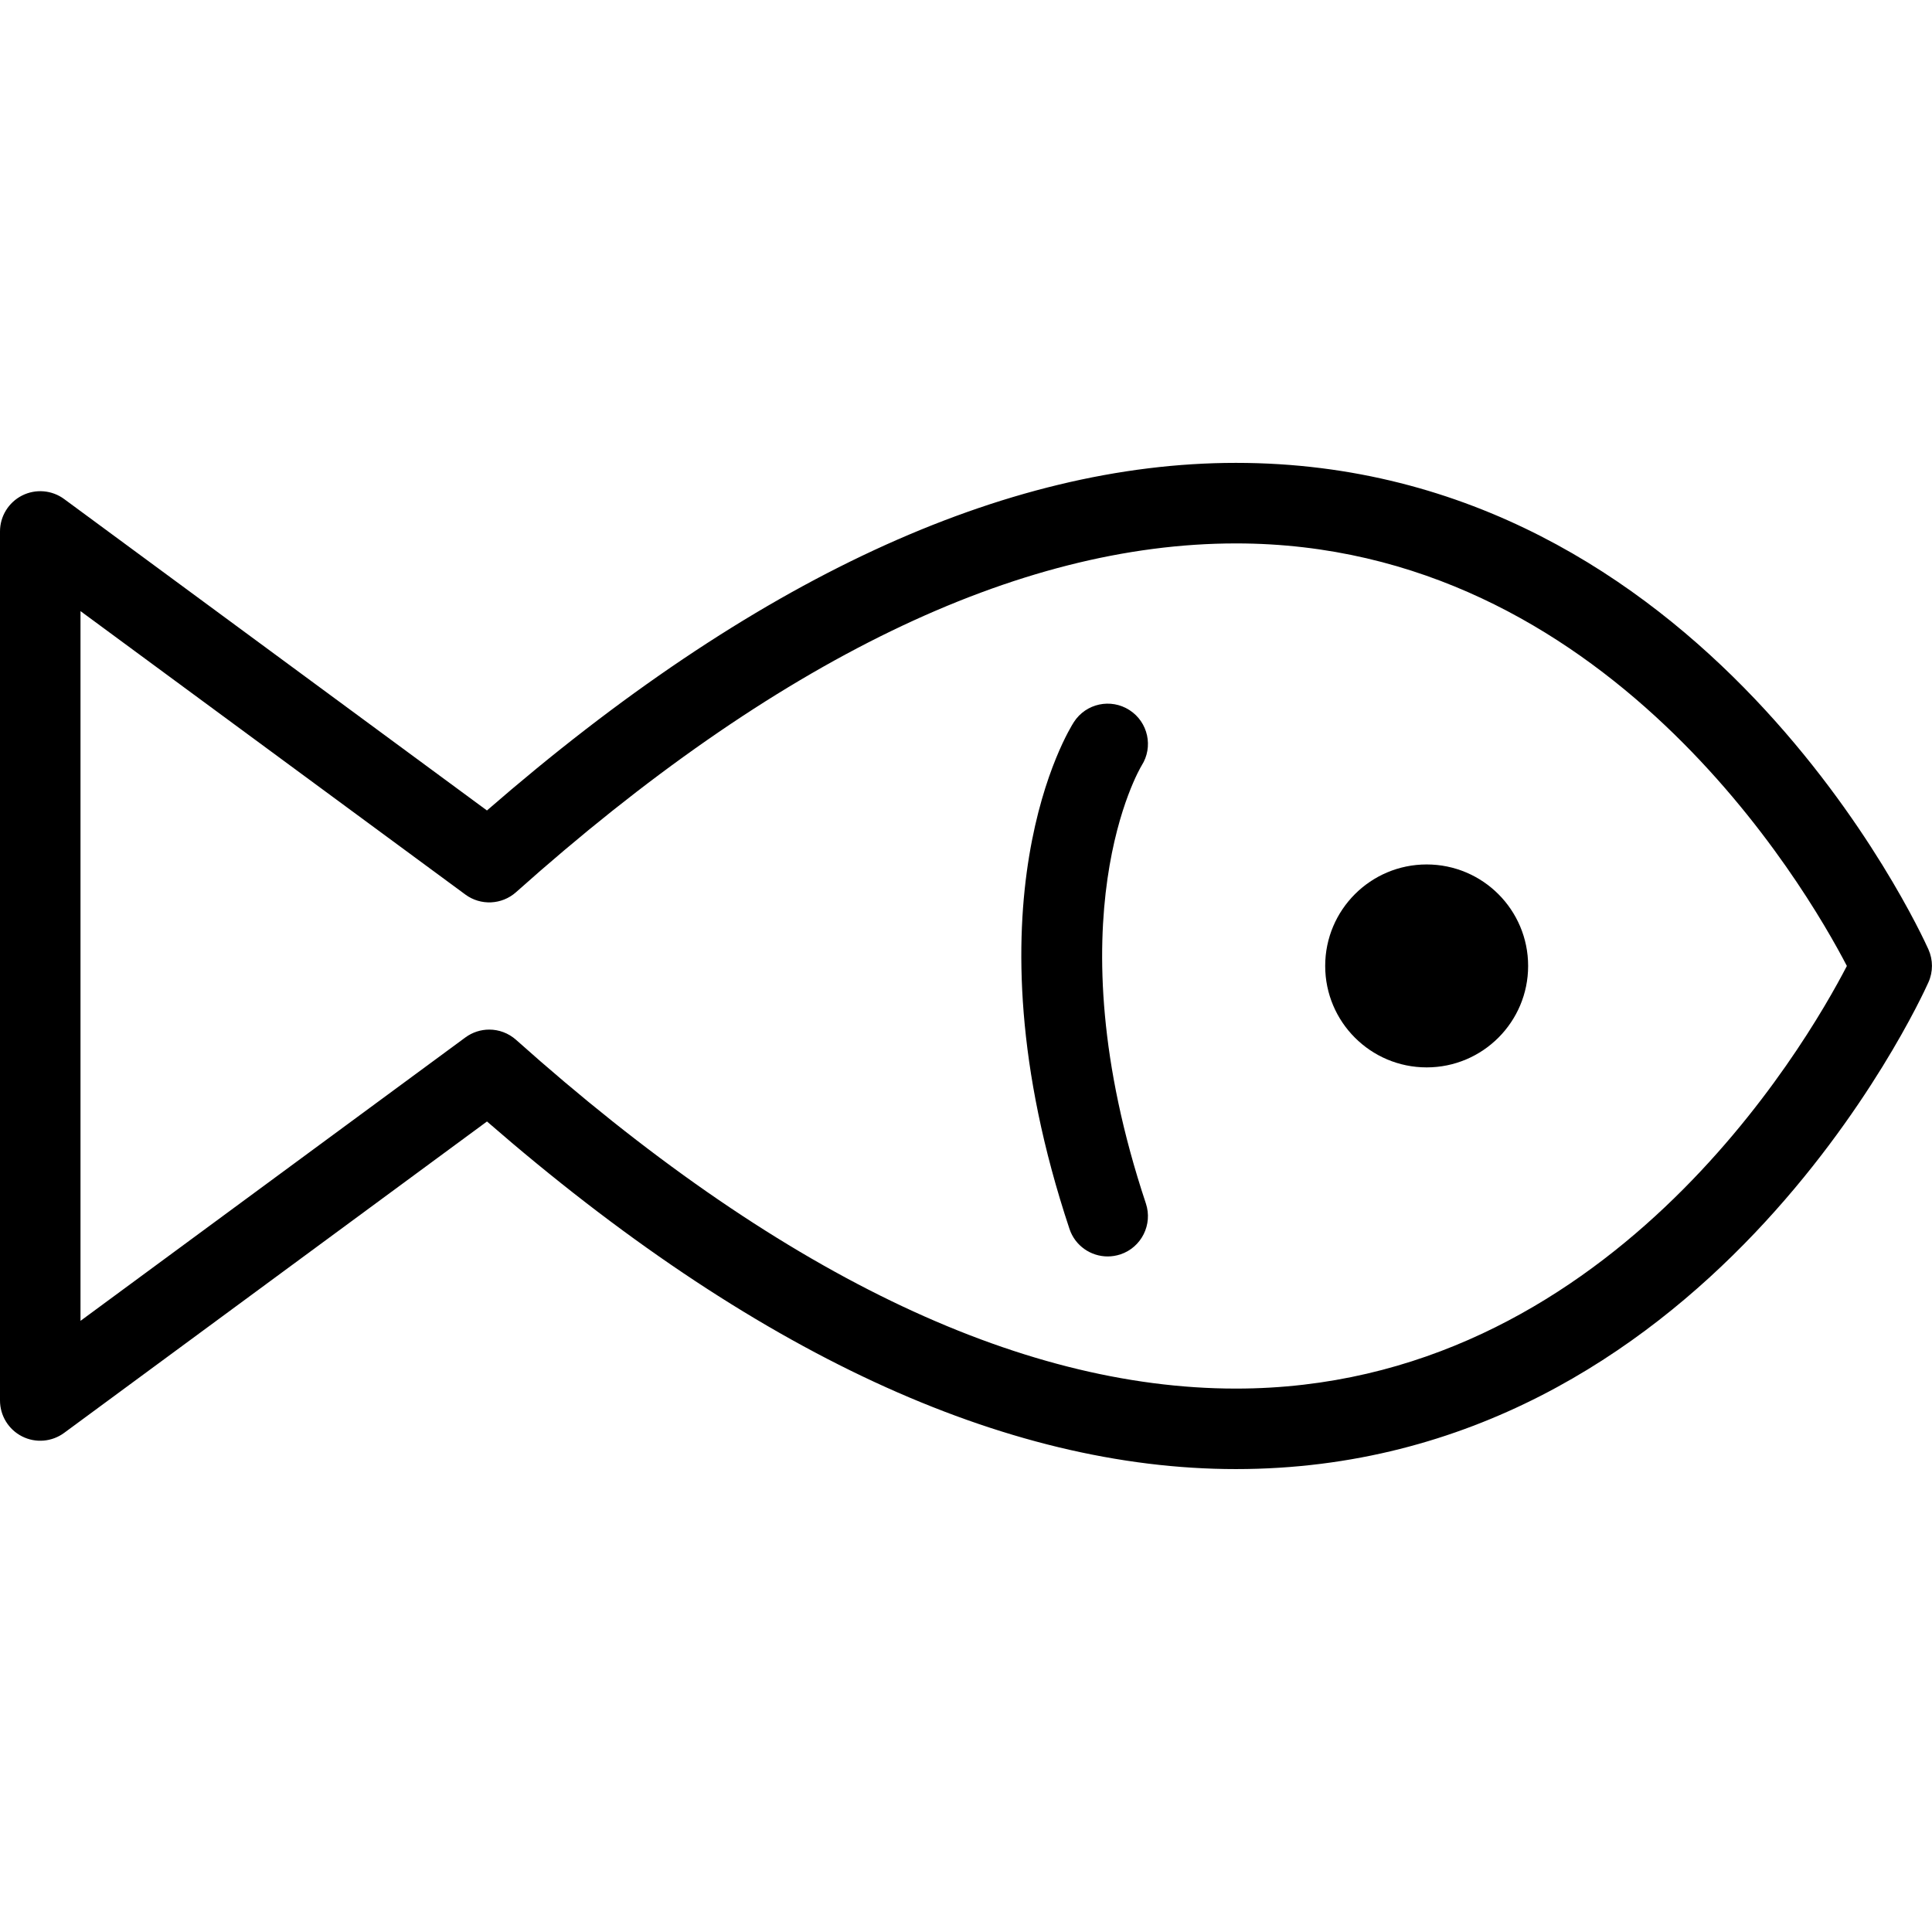 <?xml version="1.0" encoding="utf-8"?>
<!-- Generator: Adobe Illustrator 16.0.0, SVG Export Plug-In . SVG Version: 6.00 Build 0)  -->
<!DOCTYPE svg PUBLIC "-//W3C//DTD SVG 1.1//EN" "http://www.w3.org/Graphics/SVG/1.1/DTD/svg11.dtd">
<svg version="1.1" id="Layer_1" xmlns="http://www.w3.org/2000/svg" xmlns:xlink="http://www.w3.org/1999/xlink" x="0px" y="0px"
	 width="48px" height="48px" viewBox="0 0 48 48" enable-background="new 0 0 48 48" xml:space="preserve">
<g>
	<path d="M30.706,36.499C30.706,36.499,30.707,36.499,30.706,36.499c-5.758,0-12.015-2.904-18.607-8.636L1.593,35.6
		c-0.303,0.223-0.707,0.258-1.044,0.087C0.212,35.517,0,35.171,0,34.794v-21.59c0-0.377,0.212-0.722,0.549-0.893
		c0.337-0.17,0.741-0.136,1.044,0.087l10.505,7.738c6.593-5.731,12.851-8.636,18.609-8.636c11.646,0,16.982,11.594,17.204,12.087
		c0.117,0.261,0.117,0.559,0,0.819C47.69,24.901,42.353,36.499,30.706,36.499z M12.155,25.58c0.239,0,0.477,0.086,0.666,0.254
		c6.438,5.75,12.457,8.665,17.885,8.665c9.203,0,14.149-8.513,15.179-10.5c-1.032-1.984-5.999-10.498-15.177-10.498
		c-5.43,0-11.448,2.915-17.887,8.665c-0.354,0.315-0.879,0.339-1.259,0.059L2,15.183v17.633l9.562-7.041
		C11.739,25.645,11.947,25.58,12.155,25.58z"/>
	<circle cx="35.445" cy="23.998" r="2.521"/>
	<path d="M27.52,31.216c-0.419,0-0.81-0.265-0.949-0.684c-2.698-8.105-0.007-12.413,0.109-12.592
		c0.299-0.464,0.917-0.598,1.383-0.297c0.462,0.298,0.596,0.914,0.301,1.376c-0.047,0.077-2.252,3.801,0.105,10.88
		c0.174,0.524-0.109,1.091-0.633,1.266C27.73,31.199,27.624,31.216,27.52,31.216z"/>
</g>
</svg>
